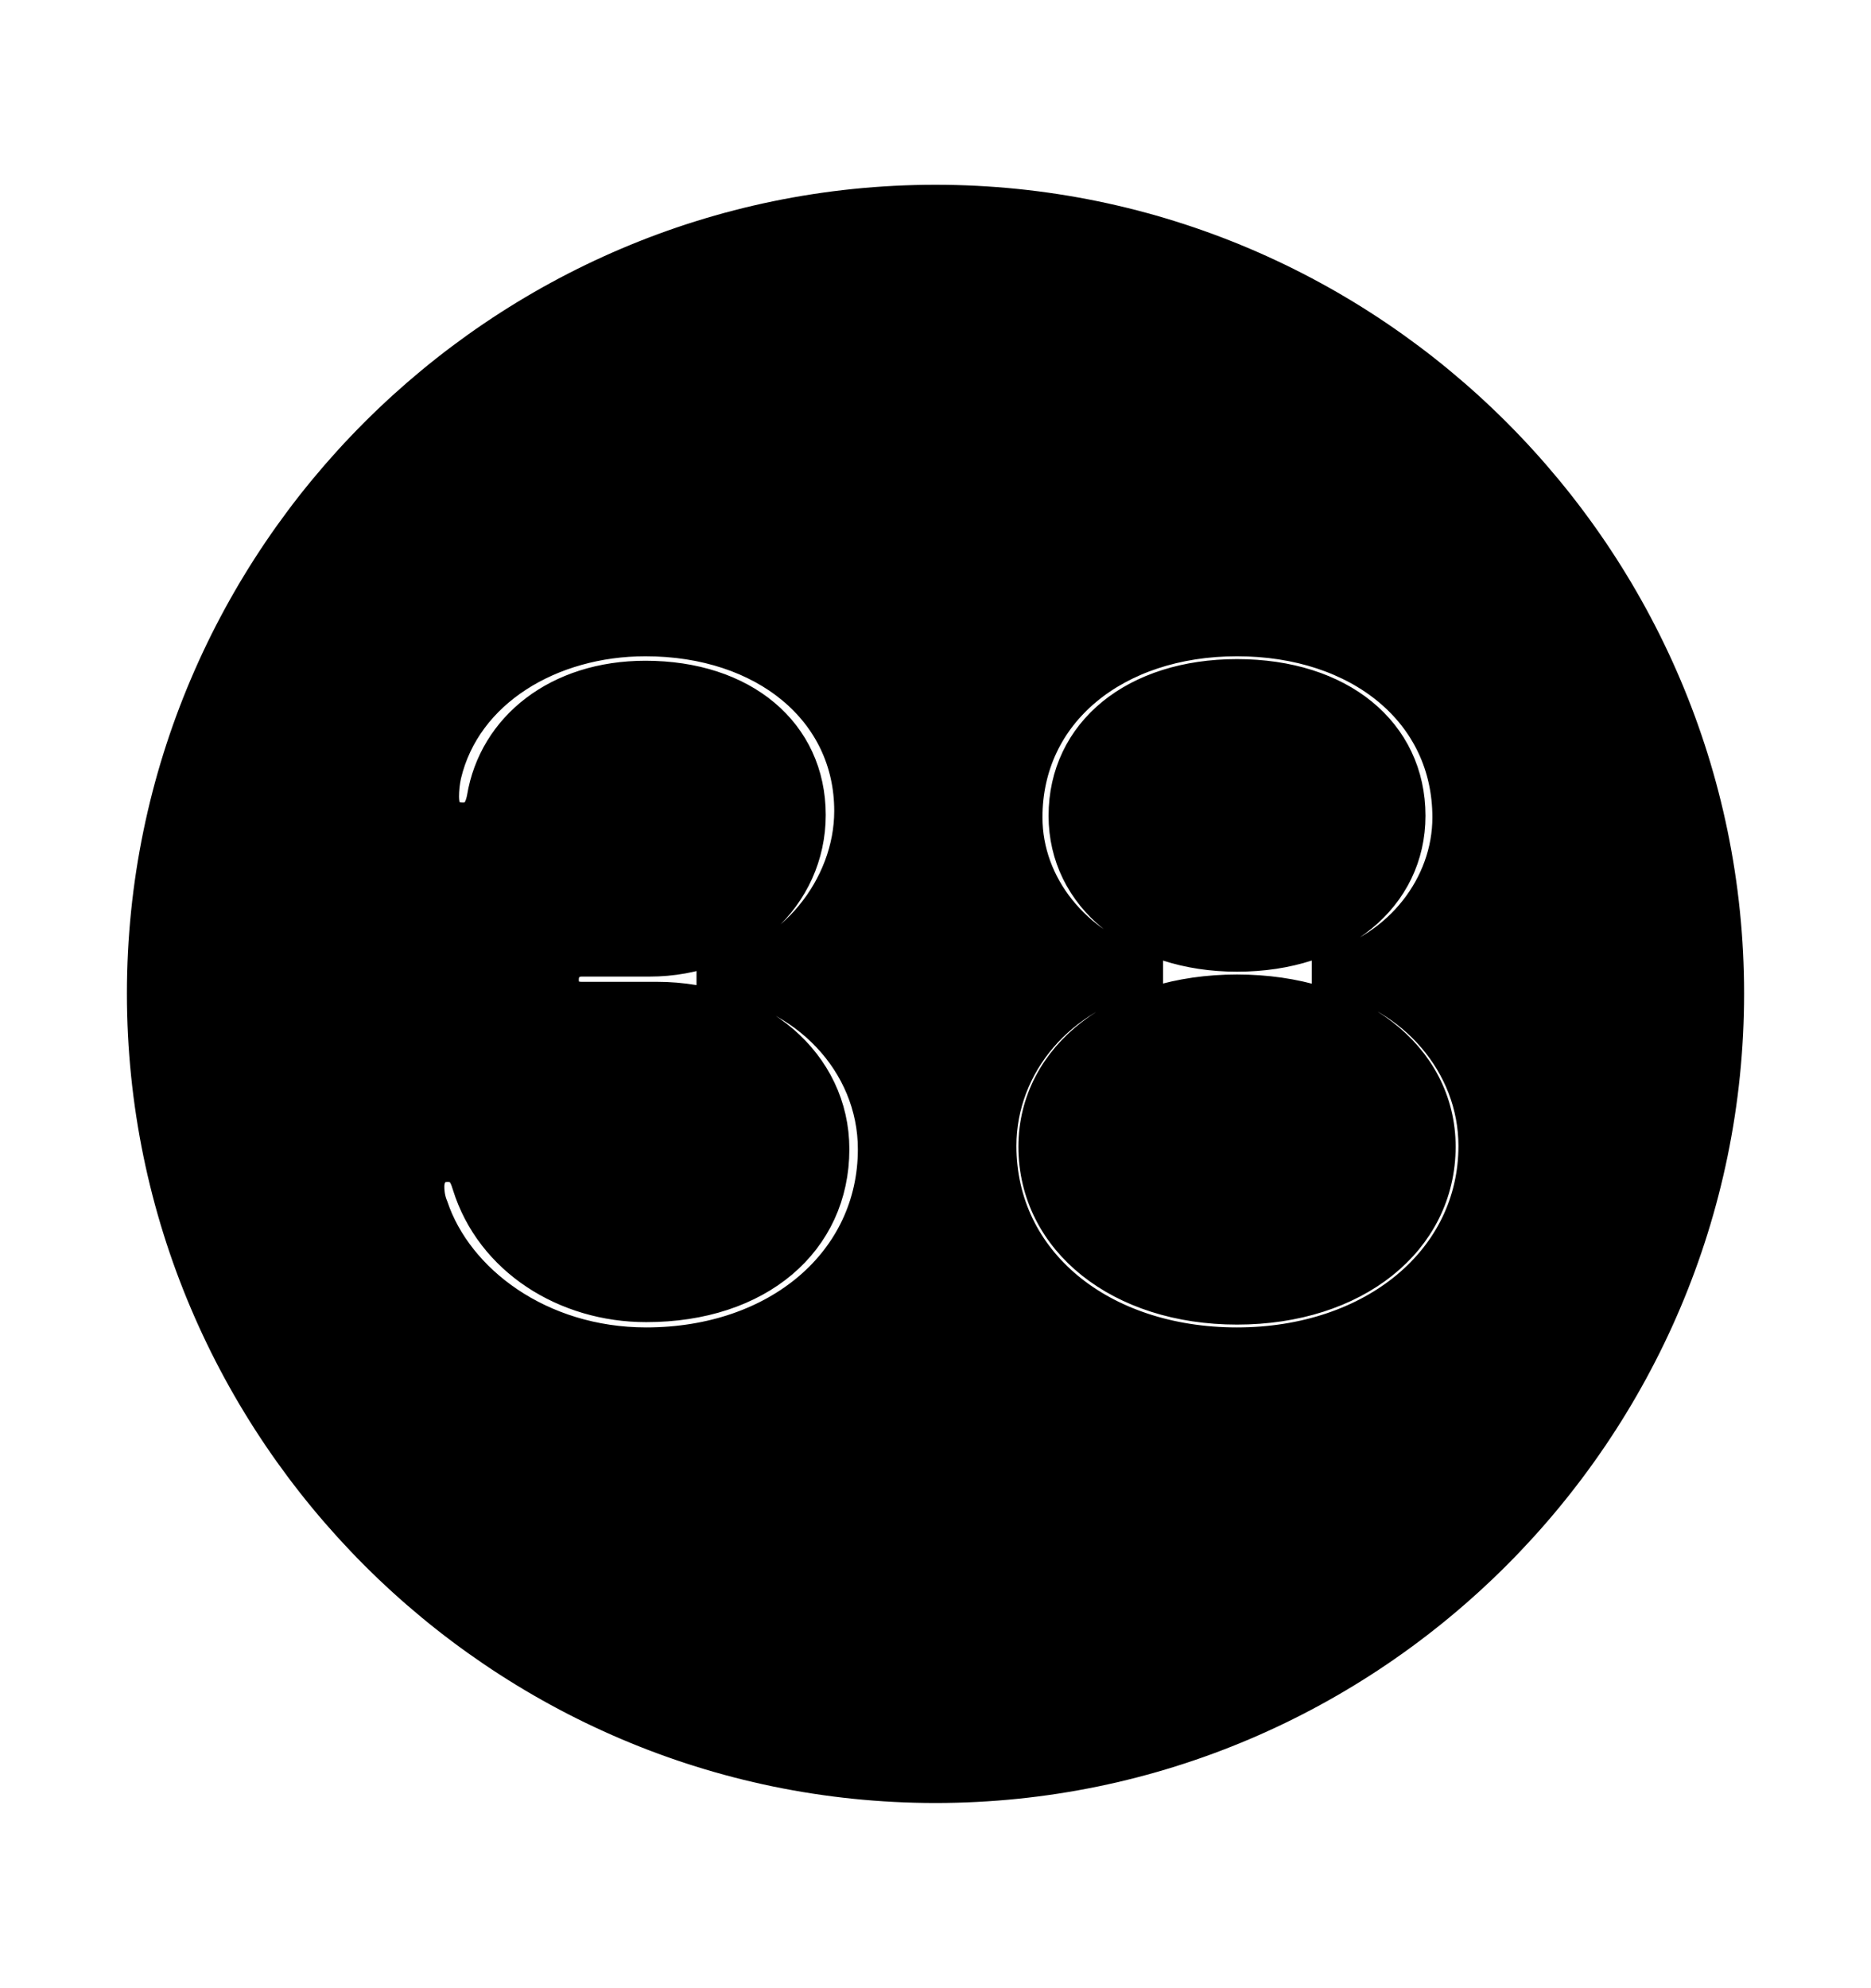 <svg width='49.328px' height='52.4px' direction='ltr' xmlns='http://www.w3.org/2000/svg' version='1.1'>
<g fill-rule='nonzero' transform='scale(1,-1) translate(0,-52.4)'>
<path fill='black' stroke='black' fill-opacity='1.0' stroke-width='1.0' d='
    M 24.664,5.371
    C 36.115,5.371 45.482,14.738 45.482,26.211
    C 45.482,37.662 36.115,47.029 24.664,47.029
    C 13.213,47.029 3.846,37.662 3.846,26.211
    C 3.846,14.738 13.213,5.371 24.664,5.371
    Z
    M 17.037,16.908
    C 14.201,16.908 11.988,18.584 11.322,20.561
    C 11.258,20.711 11.215,20.904 11.215,21.119
    C 11.215,21.484 11.43,21.742 11.795,21.742
    C 12.16,21.742 12.311,21.549 12.418,21.184
    C 13.02,19.25 14.932,18.047 17.037,18.047
    C 19.959,18.047 21.893,19.723 21.893,22.107
    C 21.893,24.32 19.938,26.018 17.316,26.018
    L 15.34,26.018
    C 14.953,26.018 14.76,26.232 14.76,26.576
    C 14.76,26.941 15.018,27.156 15.34,27.156
    L 17.123,27.156
    C 19.486,27.156 21.27,28.811 21.27,30.916
    C 21.27,33.043 19.551,34.482 17.016,34.482
    C 14.738,34.482 13.105,33.172 12.805,31.346
    C 12.719,30.895 12.504,30.744 12.203,30.744
    C 11.752,30.744 11.602,31.002 11.602,31.41
    C 11.602,31.582 11.623,31.797 11.666,31.99
    C 12.203,34.246 14.502,35.6 17.016,35.6
    C 20.195,35.6 22.494,33.709 22.494,31.023
    C 22.494,28.982 20.926,27.027 18.863,26.662
    L 18.863,26.641
    C 21.248,26.361 23.117,24.428 23.117,22.107
    C 23.117,19.1 20.539,16.908 17.037,16.908
    Z
    M 32.613,16.908
    C 28.982,16.908 26.297,19.1 26.297,22.193
    C 26.297,24.385 27.93,26.275 30.164,26.727
    L 30.164,26.834
    C 28.295,27.414 26.984,29.025 26.984,30.852
    C 26.984,33.666 29.369,35.6 32.613,35.6
    C 35.879,35.6 38.264,33.666 38.264,30.852
    C 38.264,29.025 36.953,27.35 35.084,26.834
    L 35.084,26.727
    C 37.297,26.275 38.951,24.385 38.951,22.193
    C 38.951,19.143 36.244,16.908 32.613,16.908
    Z
    M 32.613,27.285
    C 35.277,27.285 37.082,28.811 37.082,30.895
    C 37.082,33.043 35.299,34.525 32.613,34.525
    C 29.949,34.525 28.145,33.043 28.145,30.895
    C 28.145,28.811 29.992,27.285 32.613,27.285
    Z
    M 32.613,17.982
    C 35.686,17.982 37.877,19.744 37.877,22.172
    C 37.877,24.514 35.686,26.211 32.613,26.211
    C 29.562,26.211 27.35,24.514 27.35,22.172
    C 27.35,19.744 29.562,17.982 32.613,17.982
    Z
' />
</g>
</svg>